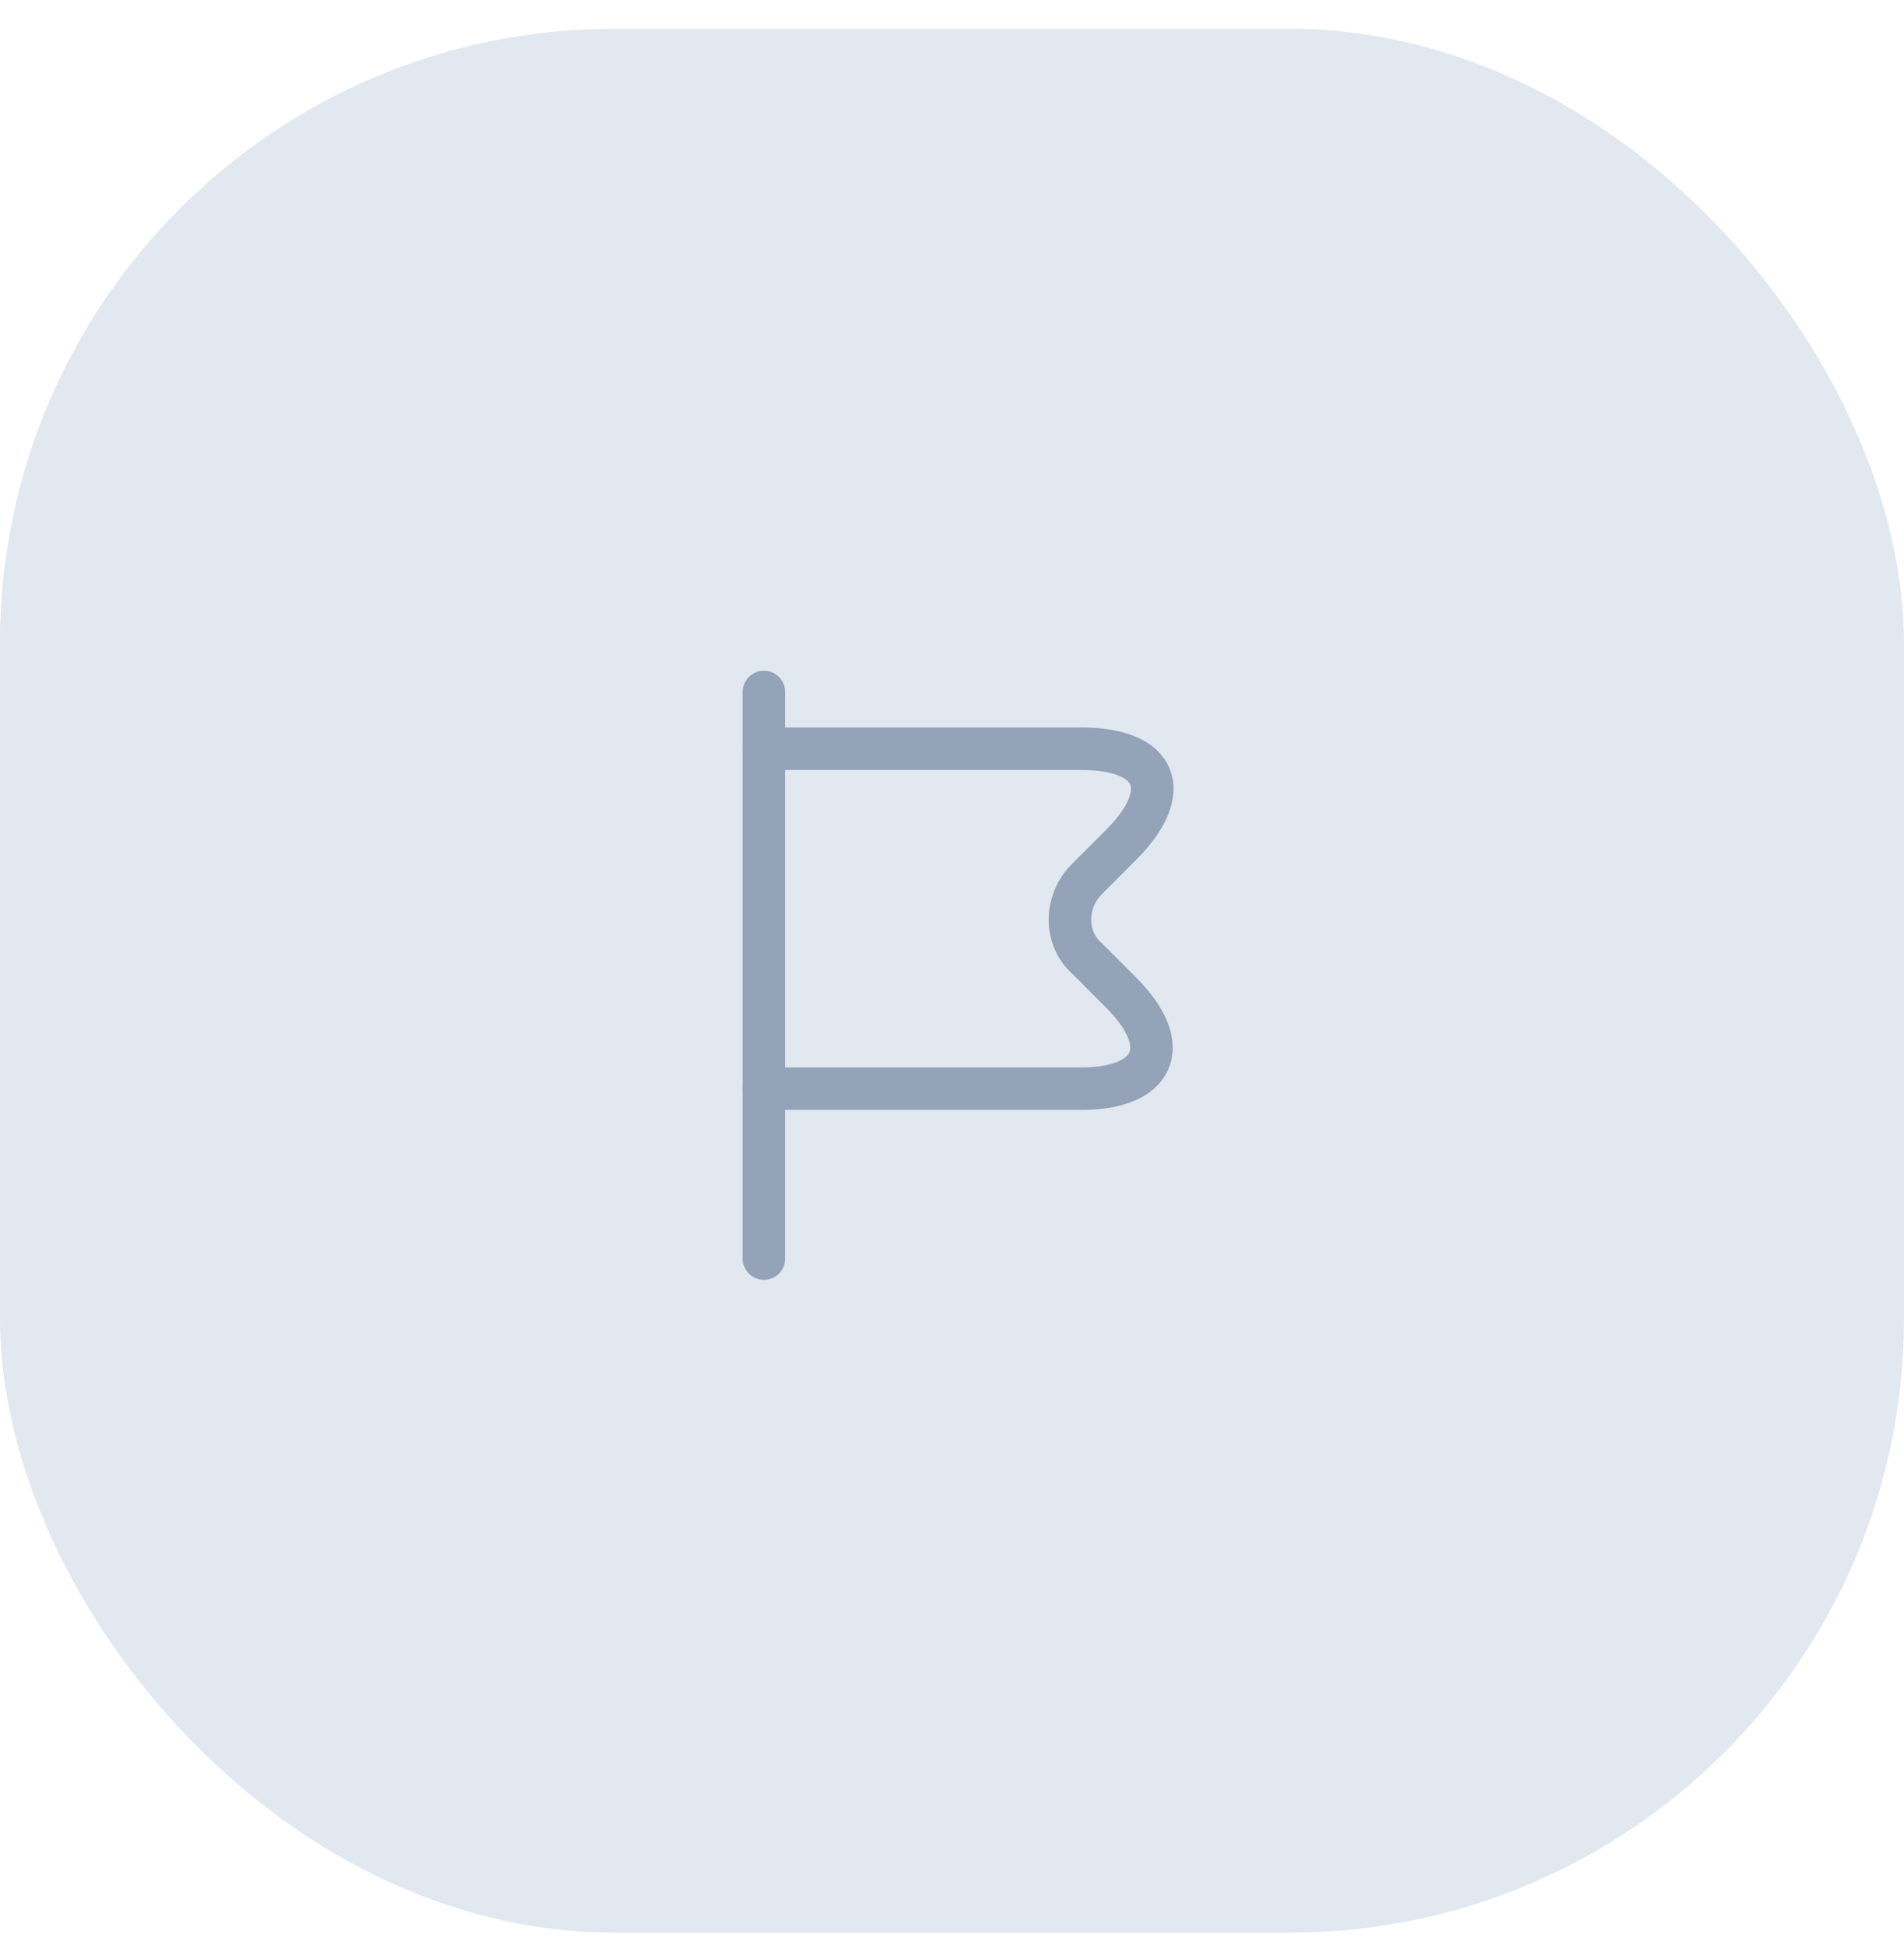 <svg width="46" height="47" viewBox="0 0 46 47" fill="none" xmlns="http://www.w3.org/2000/svg">
<g clip-path="url(#clip0_6835_9879)">
<rect x="-0.001" y="0.695" width="46" height="46" rx="14.839" fill="#E2E8F0"/>
<path d="M18.456 16.719V30.409" stroke="#94A3B8" stroke-width="1.027" stroke-miterlimit="10" stroke-linecap="round" stroke-linejoin="round"/>
<path d="M18.456 18.09H26.123C27.971 18.09 28.382 19.117 27.081 20.417L26.26 21.239C25.712 21.786 25.712 22.676 26.26 23.155L27.081 23.977C28.382 25.277 27.902 26.304 26.123 26.304H18.456" stroke="#94A3B8" stroke-width="1.027" stroke-miterlimit="10" stroke-linecap="round" stroke-linejoin="round"/>
</g>
<defs>
<clipPath id="clip0_6835_9879">
<rect x="-0.001" y="0.695" width="46" height="46" rx="14.839" fill="white"/>
</clipPath>
</defs>
</svg>
